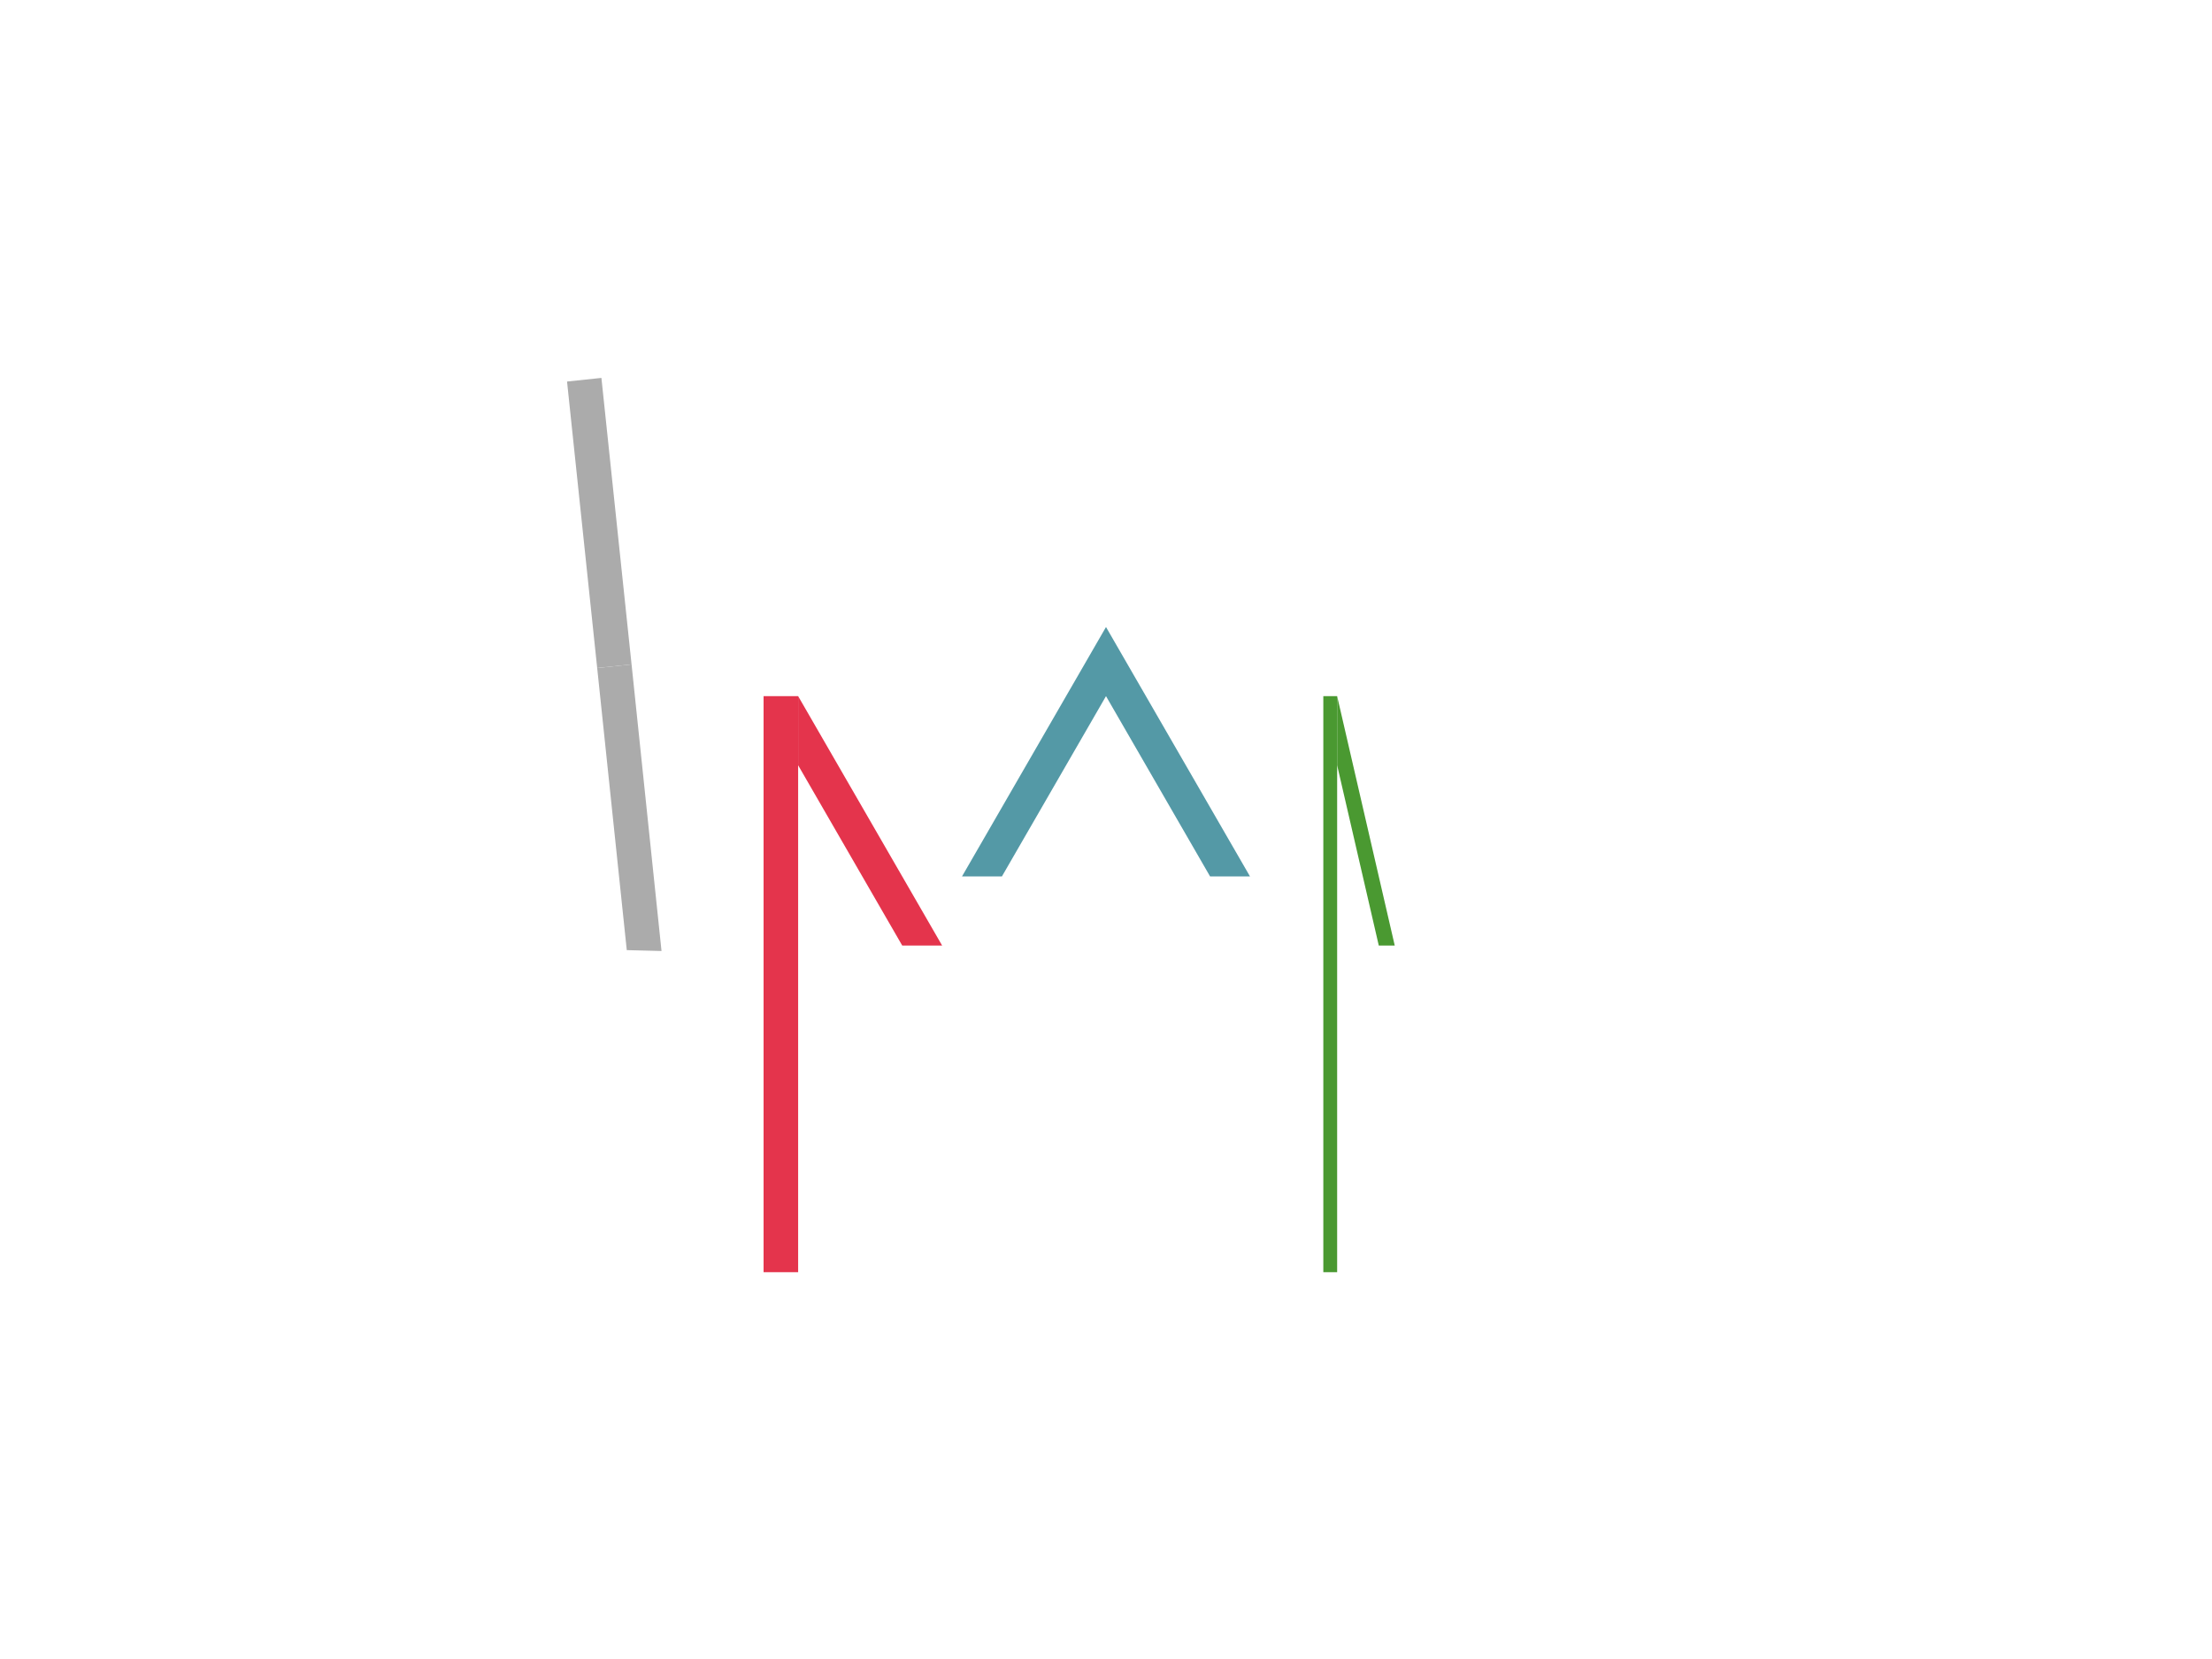 <?xml version="1.0" encoding="utf-8" ?>
<svg xmlns="http://www.w3.org/2000/svg" xmlns:xlink="http://www.w3.org/1999/xlink" width="1440" height="1080">
	<clipPath id="cl_9">
		<rect width="1440" height="1080"/>
	</clipPath>
	<g clip-path="url(#cl_9)">
		<path fill="#4A9931" transform="matrix(0.6 0 0 -1.5 807.975 540)" d="M104.166 57.877L104.166 27.877L149.346 -50.377L166.666 -50.377L104.166 57.877Z" fill-rule="evenodd"/>
		<path fill="#4A9931" transform="matrix(0.6 0 0 -1.5 807.975 540)" d="M89.166 57.877L89.166 -192.123L104.166 -192.123L104.166 27.877L104.166 57.877L89.166 57.877Z" fill-rule="evenodd"/>
		<path fill="#5499A6" transform="matrix(1.5 0 0 -1.5 720 495)" d="M-3.05176e-05 57.877L-3.05176e-05 27.877L45.18 -50.377L62.5 -50.377L8.66 42.877L-3.05176e-05 57.877Z" fill-rule="evenodd"/>
		<path fill="#5499A6" transform="matrix(1.5 0 0 -1.5 720 495)" d="M-3.05176e-05 57.877L-8.66 42.877L-62.5 -50.377L-45.18 -50.377L-3.05176e-05 27.877L-3.05176e-05 57.877Z" fill-rule="evenodd"/>
		<path fill="#E4344C" transform="matrix(1.5 0 0 -1.5 747.084 540)" d="M-151.666 57.877L-151.666 27.877L-106.486 -50.377L-89.166 -50.377L-151.666 57.877Z" fill-rule="evenodd"/>
		<path fill="#E4344C" transform="matrix(1.5 0 0 -1.5 747.084 540)" d="M-166.666 57.877L-166.666 -192.123L-151.666 -192.123L-151.666 27.877L-151.666 57.877L-166.666 57.877Z" fill-rule="evenodd"/>
		<path fill="#ABABAB" transform="matrix(1.492 -0.157 -0.157 -1.492 711.314 513.502)" d="M-193.334 74.623L-208.334 74.623L-208.374 -48.465L-193.421 -50.42L-193.334 74.623Z" fill-rule="evenodd"/>
		<path fill="#ABABAB" transform="matrix(1.492 -0.157 -0.157 -1.492 711.314 513.502)" d="M-208.334 199.623L-208.334 74.623L-193.334 74.623L-193.334 199.623L-208.334 199.623Z" fill-rule="evenodd"/>
	</g>
</svg>
